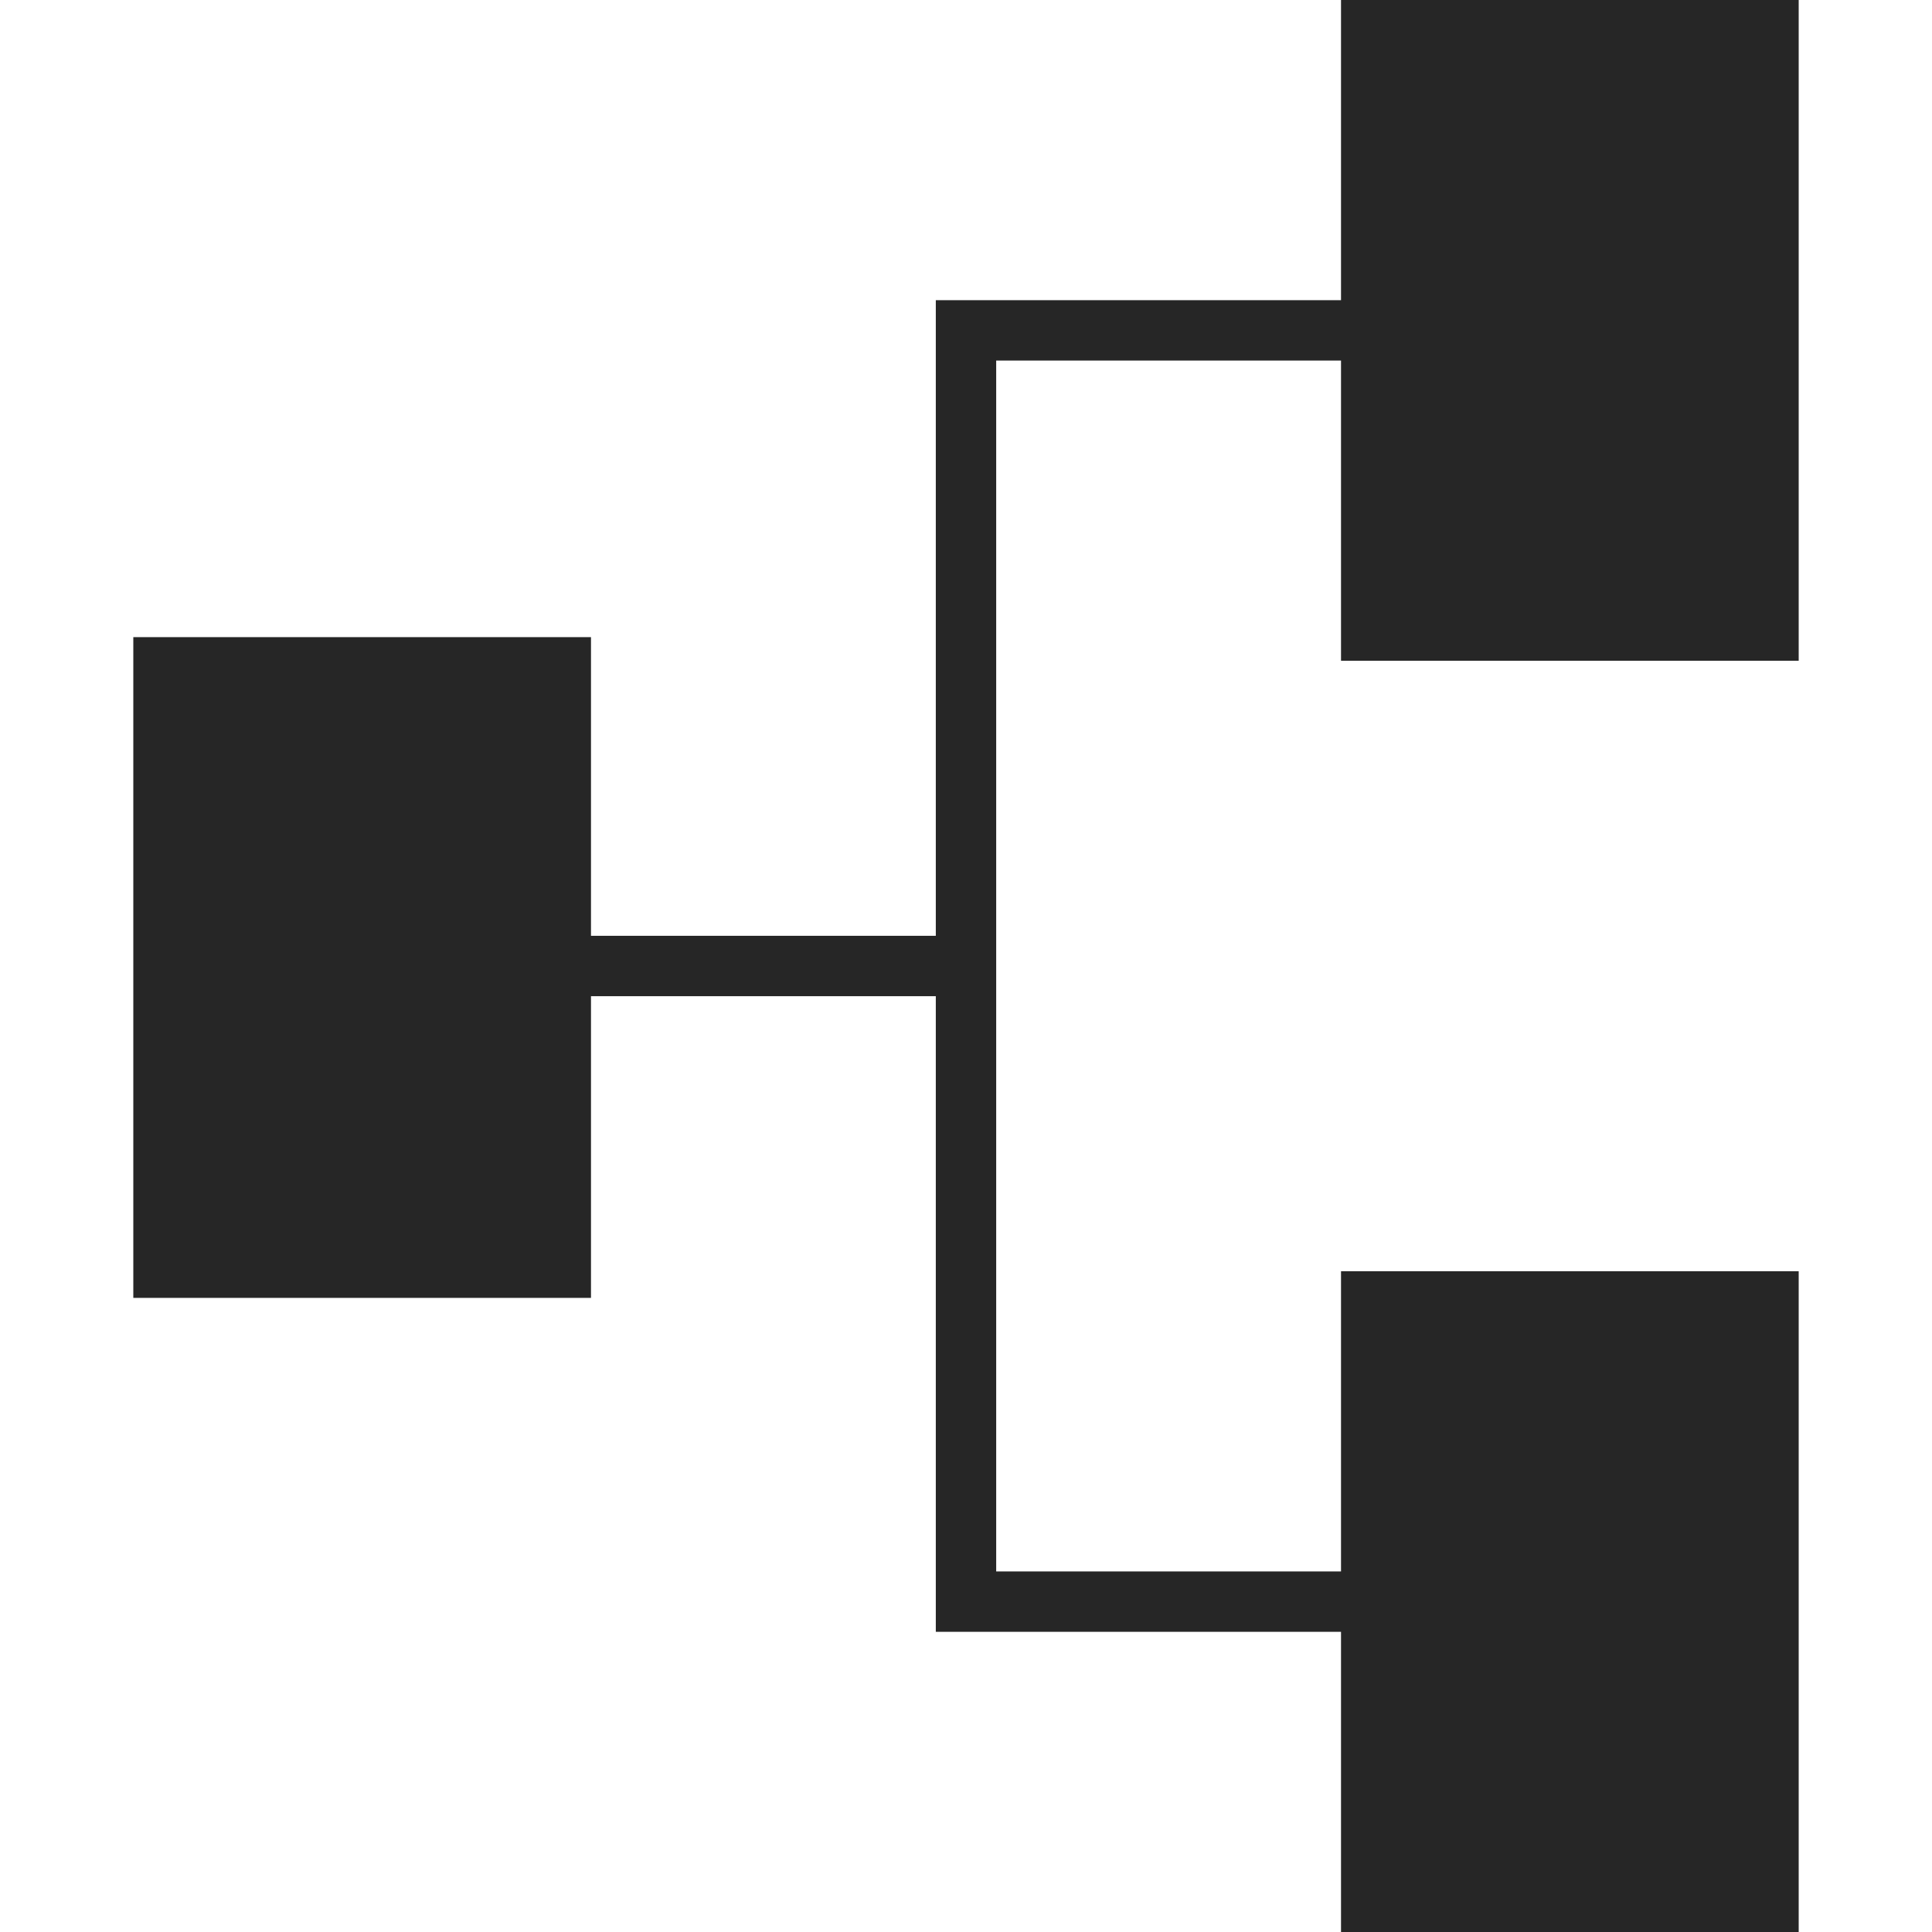 <svg xmlns="http://www.w3.org/2000/svg" width="512" height="512" viewBox="0 0 512 512"><defs><style>.a{fill:#262626;}</style></defs><rect x="152.979" y="248" width="107.469" height="16" class="a"/><polygon class="a" points="359.825,432.448 248,432.448 248,79.552 357.776,79.552 357.776,95.552 264,95.552 264,416.448 359.825,416.448 "/><path class="a" d="M35.328,343.952h121.288V168.848H35.328V343.952z"/><path class="a" d="M355.384,175.104h121.288V0H355.384V175.104z"/><path  class="a" d="M355.384,512h121.288V336.896H355.384V512z"/></svg>